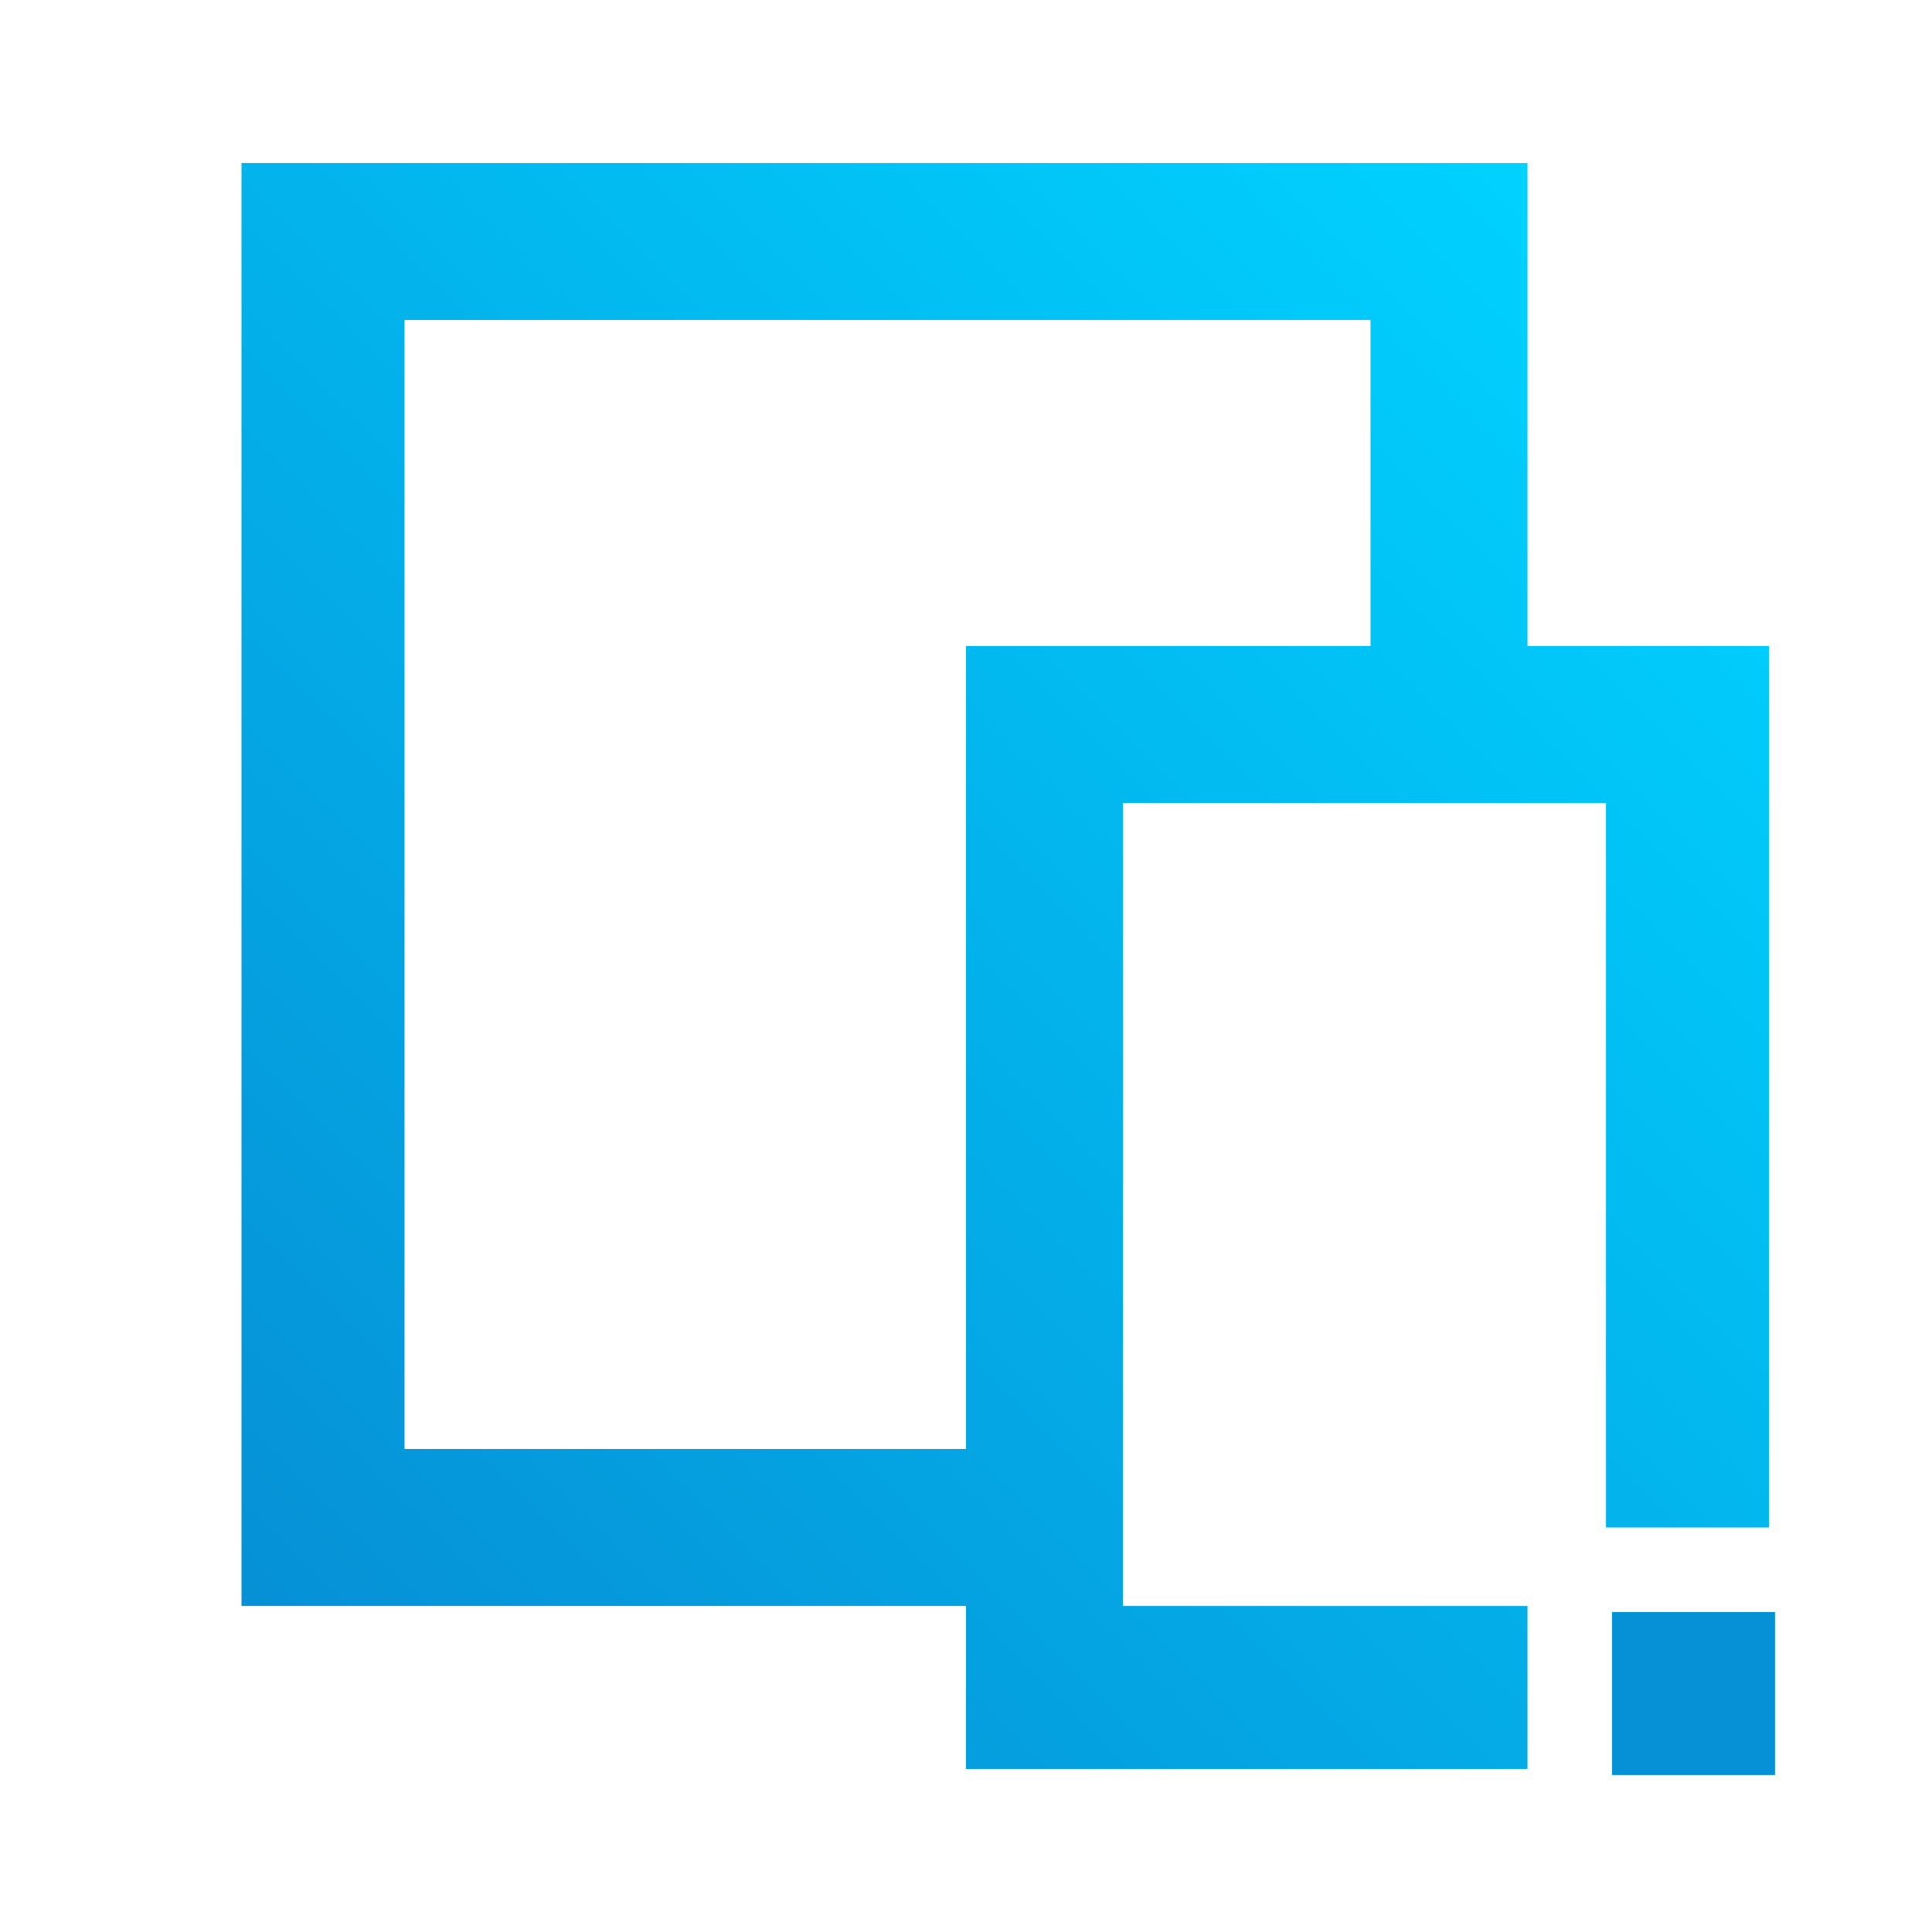 <?xml version="1.0" encoding="utf-8"?>
<!-- Generator: Adobe Illustrator 24.1.1, SVG Export Plug-In . SVG Version: 6.00 Build 0)  -->
<svg version="1.1" id="Layer_1" xmlns="http://www.w3.org/2000/svg" xmlns:xlink="http://www.w3.org/1999/xlink" x="0px" y="0px"
	 viewBox="0 0 32 32" style="enable-background:new 0 0 32 32;" xml:space="preserve">
<style type="text/css">
	.st0{fill:url(#SVGID_1_);}
	.st1{fill:#0690D5;}
</style>
<linearGradient id="SVGID_1_" gradientUnits="userSpaceOnUse" x1="4.025" y1="7.375" x2="26.663" y2="30.013" gradientTransform="matrix(1 0 0 -1 0 34)">
	<stop  offset="0" style="stop-color:#0690D5"/>
	<stop  offset="1" style="stop-color:#00D2FF"/>
</linearGradient>
<path class="st0" d="M26.6,10.7L26.6,10.7h-1.3V5.5l0,0V2.7H24h-1.3h-16H5.3H4v2.8l0,0v18.3v1.5v1.3h1.2c0,0,0,0,0.1,0H16v0.7V28
	v1.3h1.3h1.4h6.6v-2.7h-6.7V13.3h8v12h2.7V12.7V12v-1.3H26.6z M22.7,10.7h-4l0,0H16V12v0.7V24H6.7V5.3h16v0.2V10.7z"/>
<path class="st1" d="M26.7,26.7h2.7v2.7h-2.7V26.7z"/>
</svg>
